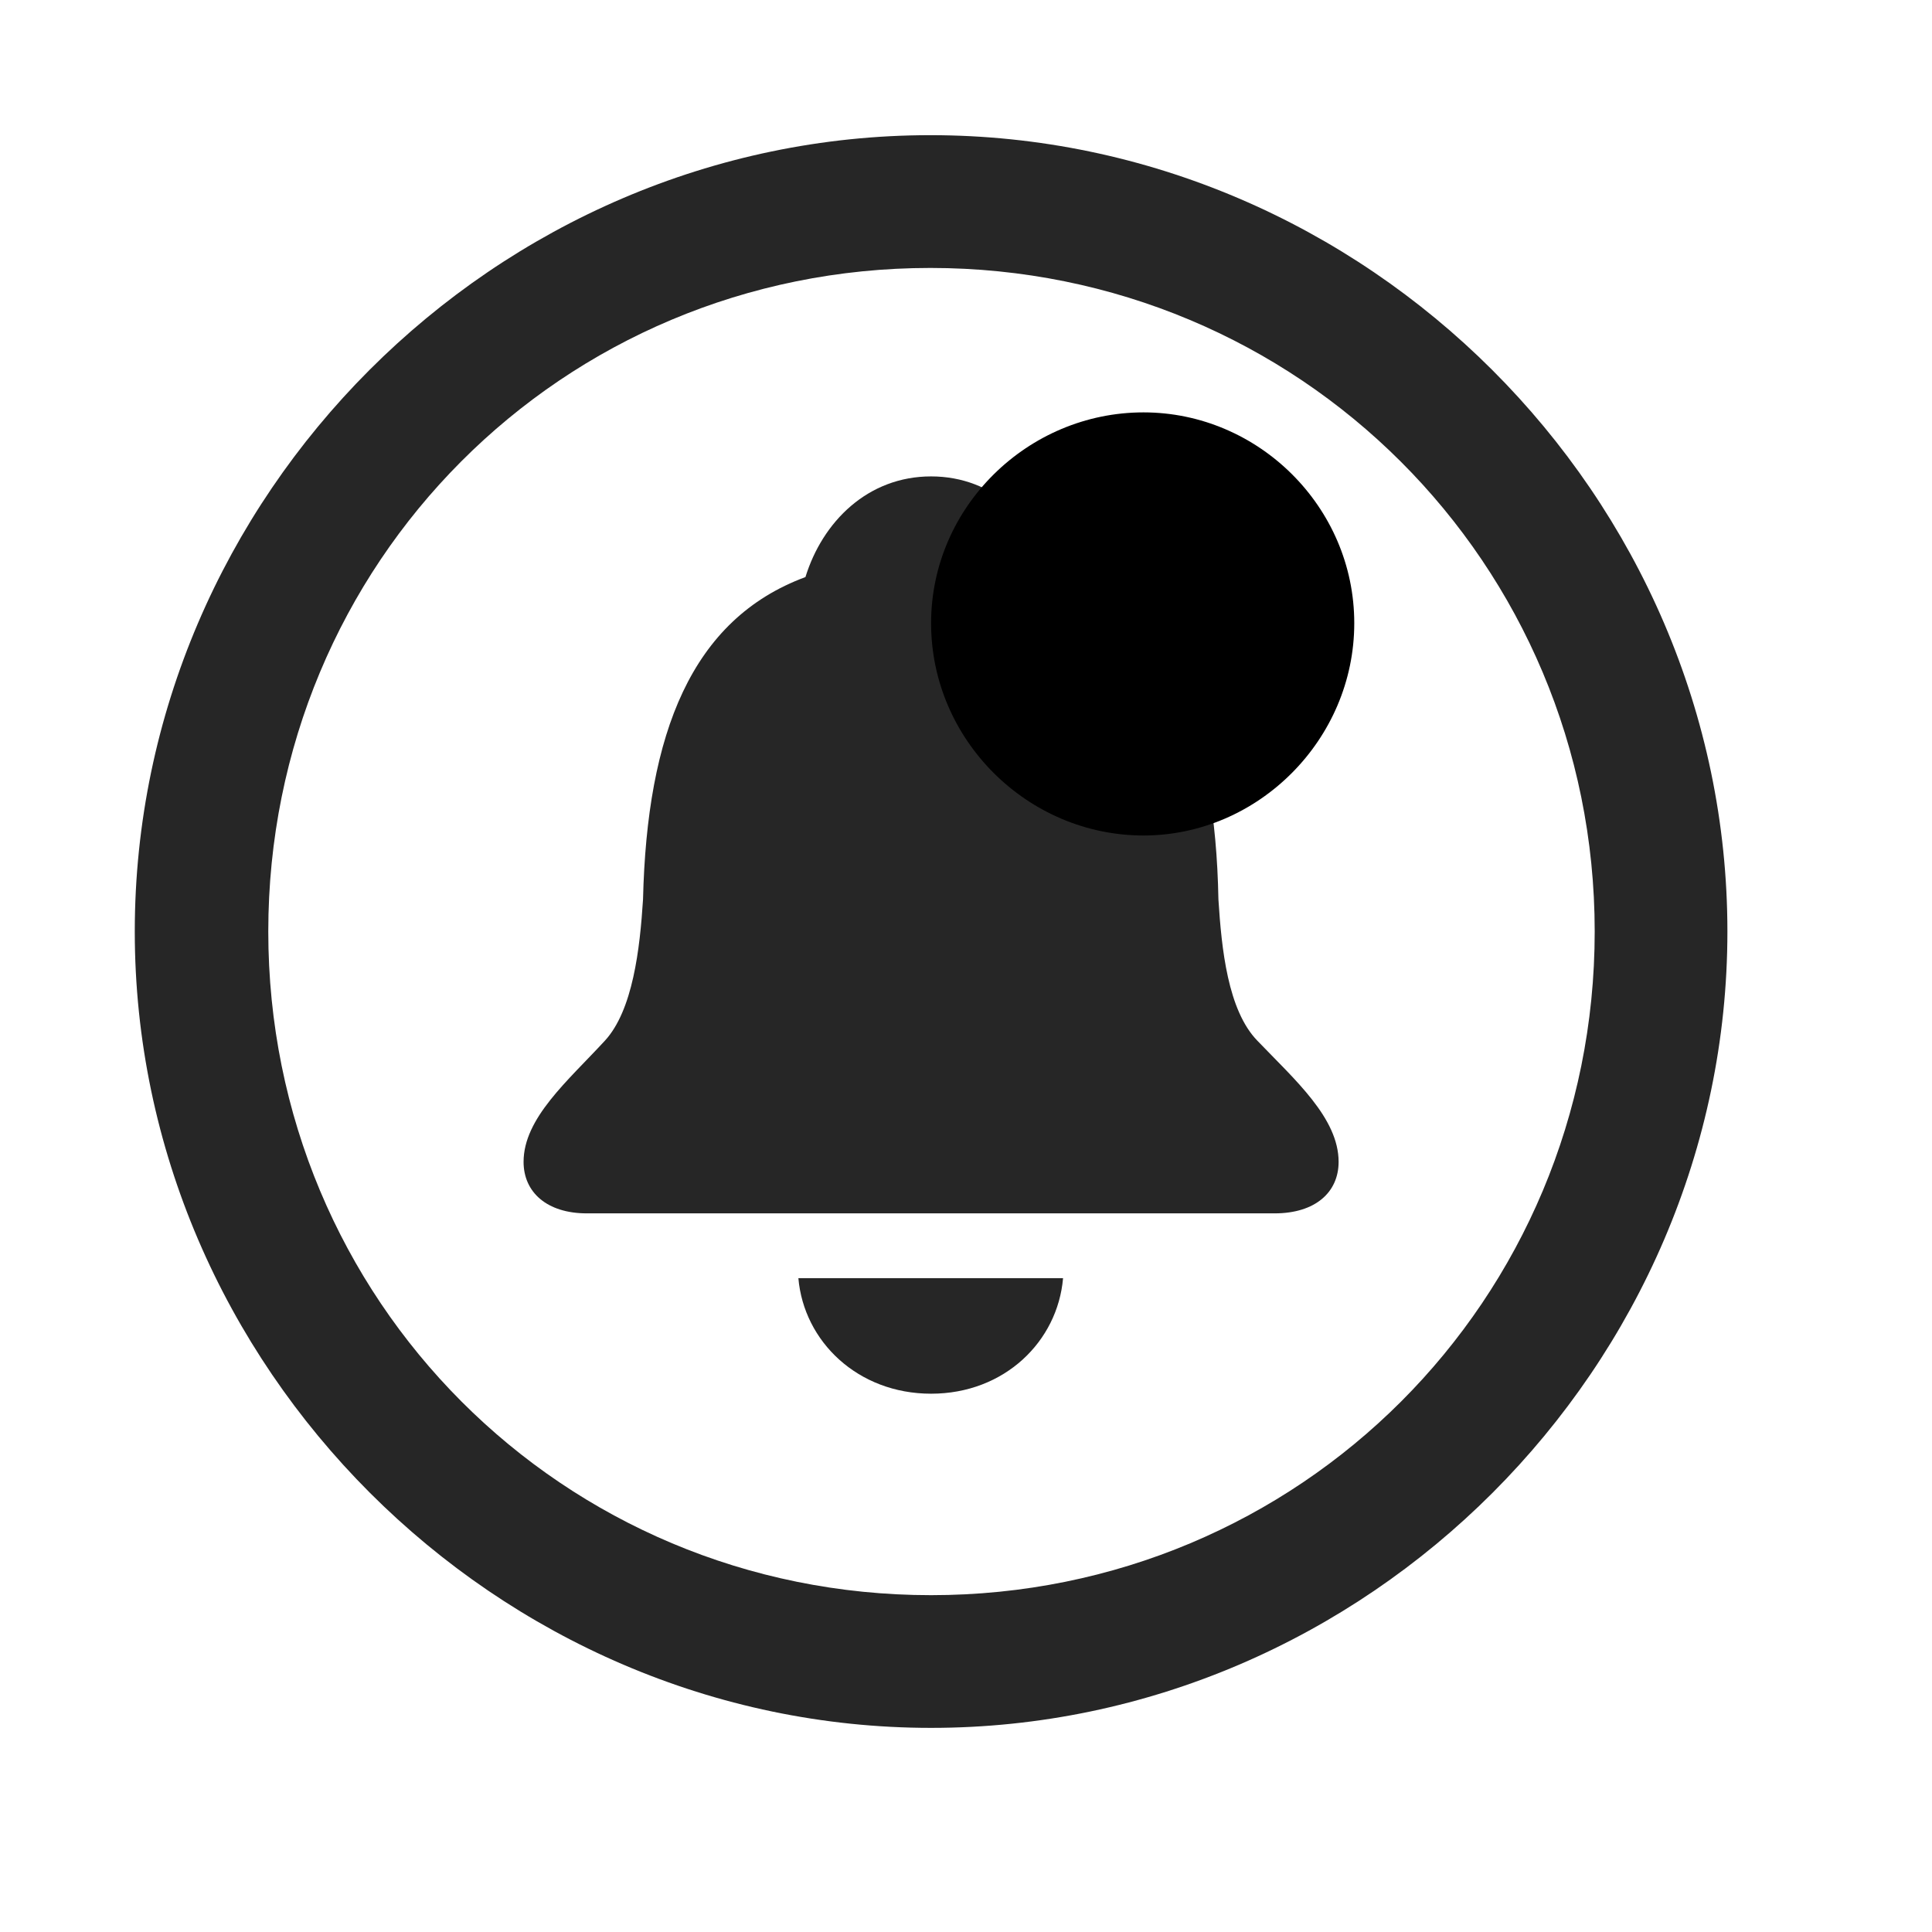 <svg width="29" height="29" viewBox="0 0 29 29" fill="currentColor" xmlns="http://www.w3.org/2000/svg">
<g clip-path="url(#clip0_2207_34474)">
<path d="M13.976 25.936C20.515 25.936 25.929 20.51 25.929 13.982C25.929 7.443 20.504 2.029 13.965 2.029C7.437 2.029 2.023 7.443 2.023 13.982C2.023 20.51 7.449 25.936 13.976 25.936ZM13.976 23.944C8.445 23.944 4.027 19.514 4.027 13.982C4.027 8.451 8.433 4.022 13.965 4.022C19.496 4.022 23.937 8.451 23.937 13.982C23.937 19.514 19.508 23.944 13.976 23.944Z" fill="currentColor" fill-opacity="0.85"/>
<path d="M8.808 18.213H19.133C19.742 18.213 20.093 17.897 20.093 17.44C20.093 16.783 19.437 16.209 18.875 15.623C18.429 15.166 18.336 14.24 18.289 13.502C18.242 11.006 17.574 9.295 15.851 8.662C15.594 7.83 14.925 7.151 13.976 7.151C13.027 7.151 12.347 7.83 12.09 8.662C10.379 9.295 9.711 11.006 9.652 13.502C9.605 14.24 9.5 15.166 9.078 15.623C8.527 16.221 7.859 16.783 7.859 17.44C7.859 17.897 8.211 18.213 8.808 18.213ZM13.976 20.92C15.078 20.92 15.875 20.135 15.957 19.186H11.984C12.066 20.135 12.875 20.92 13.976 20.92Z" fill="currentColor" fill-opacity="0.85"/>
<path d="M17.164 12.541C18.887 12.541 20.328 11.1 20.328 9.354C20.328 7.608 18.887 6.19 17.164 6.19C15.429 6.19 13.976 7.608 13.976 9.354C13.976 11.111 15.429 12.541 17.164 12.541Z" fill="currentColor"/>
<path d="M17.164 11.615C18.383 11.615 19.402 10.596 19.402 9.354C19.402 8.123 18.383 7.115 17.164 7.115C15.933 7.115 14.902 8.123 14.902 9.354C14.902 10.596 15.933 11.615 17.164 11.615Z" fill="currentColor" fill-opacity="0.85"/>
</g>
<defs>
<clipPath id="clip0_2207_34474">
<rect width="23.906" height="23.918" fill="currentColor" transform="translate(2.023 2.029)"/>
</clipPath>
</defs>
</svg>
